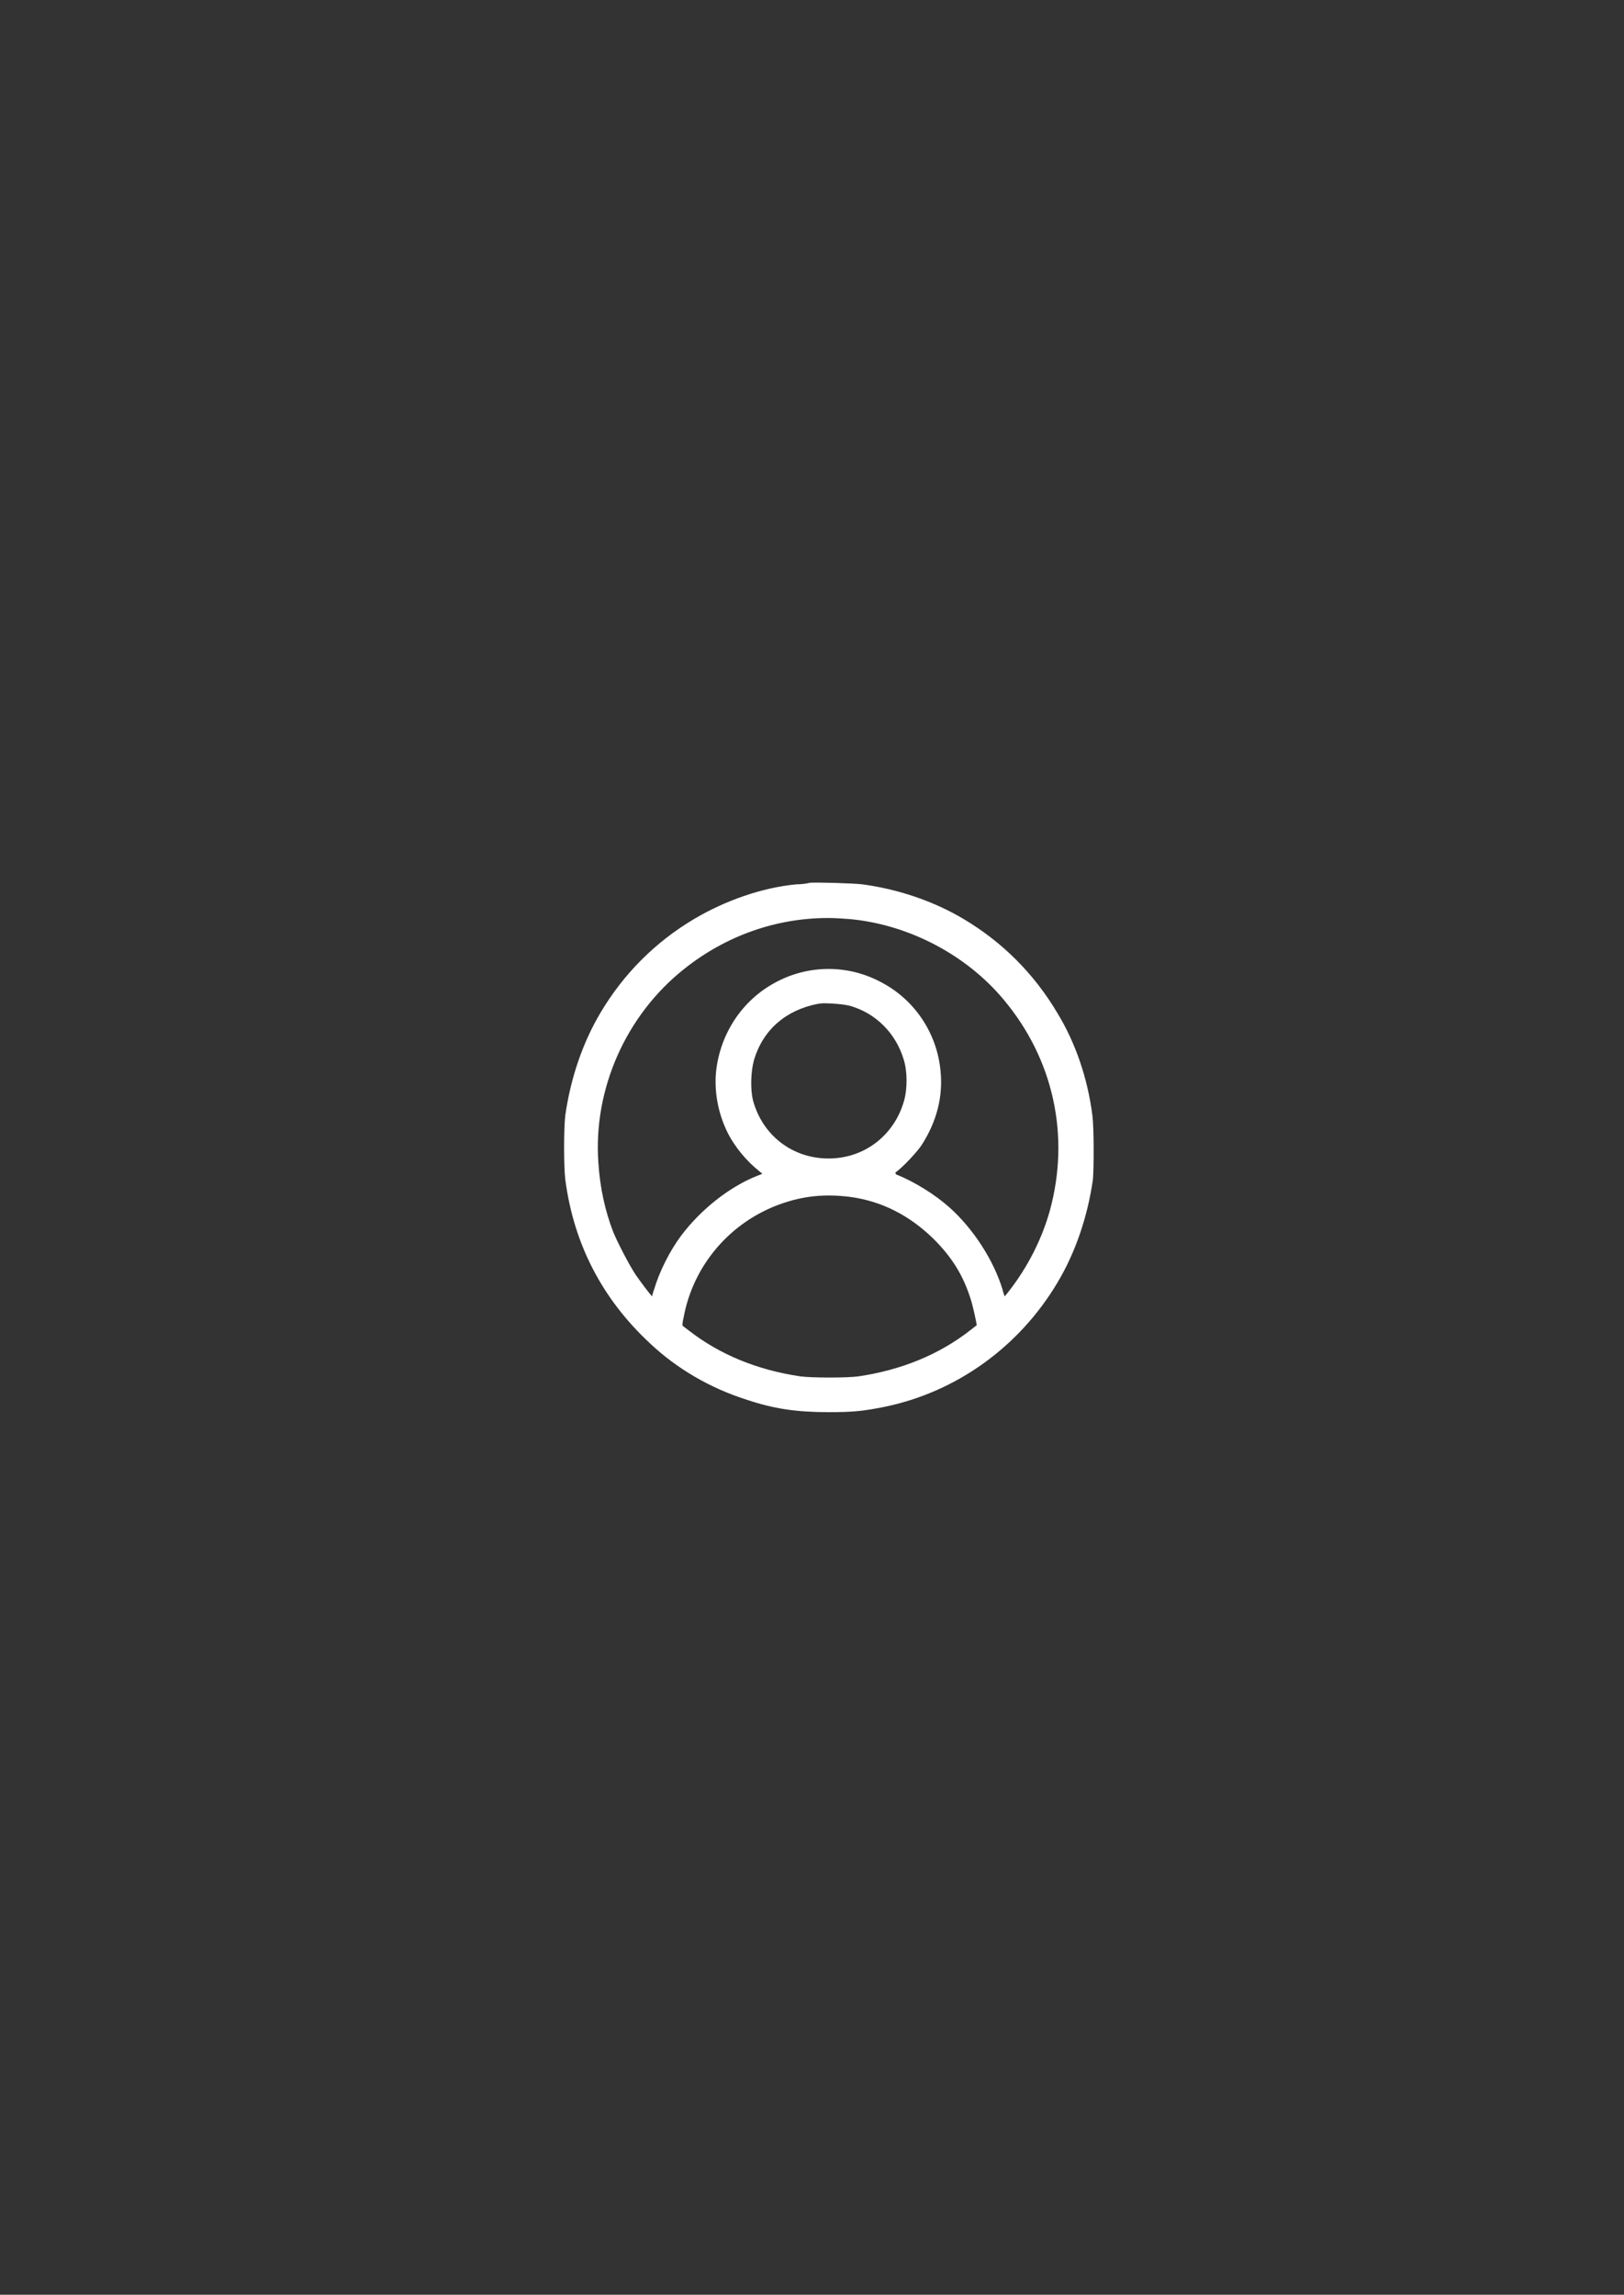 <svg width="46" height="65" viewBox="0 0 46 65" fill="none" xmlns="http://www.w3.org/2000/svg">
<rect x="0" y="0" width="46" height="65" fill="#333333" stroke="none"/>
<path d="M30.942 31.593C30.808 30.549 30.466 29.536 29.945 28.686C29.29 27.583 28.397 26.688 27.295 26.032C26.447 25.526 25.434 25.183 24.422 25.049C24.169 25.019 23.142 24.989 22.948 25.004L22.874 25.019C22.8 25.034 22.68 25.049 22.561 25.049C21.594 25.138 20.537 25.511 19.659 26.032C18.557 26.688 17.664 27.583 17.009 28.686C16.503 29.536 16.16 30.549 16.012 31.593C15.967 31.965 15.967 33.053 16.012 33.411C16.25 35.23 17.053 36.795 18.423 38.062C19.167 38.763 20.105 39.314 21.132 39.642C21.936 39.911 22.561 40 23.484 40C24.169 40 24.452 39.97 25.047 39.851C27.087 39.434 28.873 38.152 29.96 36.318C30.466 35.468 30.808 34.455 30.957 33.411C30.987 33.053 30.987 31.95 30.942 31.593ZM21.356 30.027C21.609 29.178 22.249 28.611 23.172 28.433C23.216 28.433 23.261 28.418 23.335 28.418C23.559 28.418 23.916 28.447 24.08 28.492C24.809 28.701 25.375 29.267 25.598 30.013C25.702 30.34 25.702 30.832 25.613 31.16C25.345 32.144 24.497 32.815 23.47 32.815C22.442 32.815 21.594 32.159 21.326 31.16C21.252 30.847 21.266 30.355 21.356 30.027ZM19.361 37.332C19.629 35.841 20.686 34.604 22.13 34.097C22.77 33.873 23.365 33.814 24.08 33.903C24.973 34.023 25.762 34.425 26.447 35.096C26.968 35.617 27.28 36.124 27.489 36.78C27.563 37.004 27.652 37.436 27.667 37.54C27.652 37.555 27.638 37.555 27.623 37.57L27.489 37.675C26.596 38.375 25.524 38.807 24.318 38.986C23.991 39.031 23.008 39.031 22.666 38.986C21.46 38.807 20.388 38.375 19.495 37.675L19.376 37.585C19.361 37.57 19.331 37.555 19.331 37.54C19.331 37.511 19.331 37.451 19.361 37.332ZM25.36 33.218L25.375 33.203C25.569 33.068 26.015 32.591 26.119 32.413C26.536 31.757 26.715 31.056 26.64 30.326C26.536 29.252 25.896 28.298 24.928 27.806C23.991 27.314 22.874 27.329 21.951 27.836C21.013 28.343 20.403 29.282 20.284 30.34C20.224 30.922 20.343 31.533 20.596 32.055C20.805 32.487 21.162 32.904 21.505 33.173C21.534 33.203 21.564 33.218 21.594 33.247C21.564 33.262 21.519 33.277 21.445 33.307C20.656 33.62 19.852 34.261 19.301 34.991C18.974 35.424 18.676 36.02 18.527 36.527C18.497 36.601 18.483 36.676 18.468 36.721C18.363 36.601 18.14 36.303 18.006 36.109C17.828 35.841 17.5 35.215 17.366 34.887C17.143 34.306 16.994 33.65 16.949 32.934C16.8 30.862 17.723 28.76 19.376 27.449C20.552 26.509 21.981 26.003 23.455 26.003C23.648 26.003 23.857 26.018 24.05 26.032C25.732 26.182 27.37 27.046 28.427 28.313C29.841 29.998 30.317 32.174 29.737 34.291C29.513 35.096 29.111 35.886 28.59 36.557C28.531 36.631 28.486 36.691 28.456 36.721C28.442 36.676 28.412 36.601 28.397 36.527C28.144 35.692 27.563 34.798 26.893 34.201C26.477 33.829 25.896 33.471 25.375 33.262L25.36 33.218Z" fill="white"/>
</svg>
